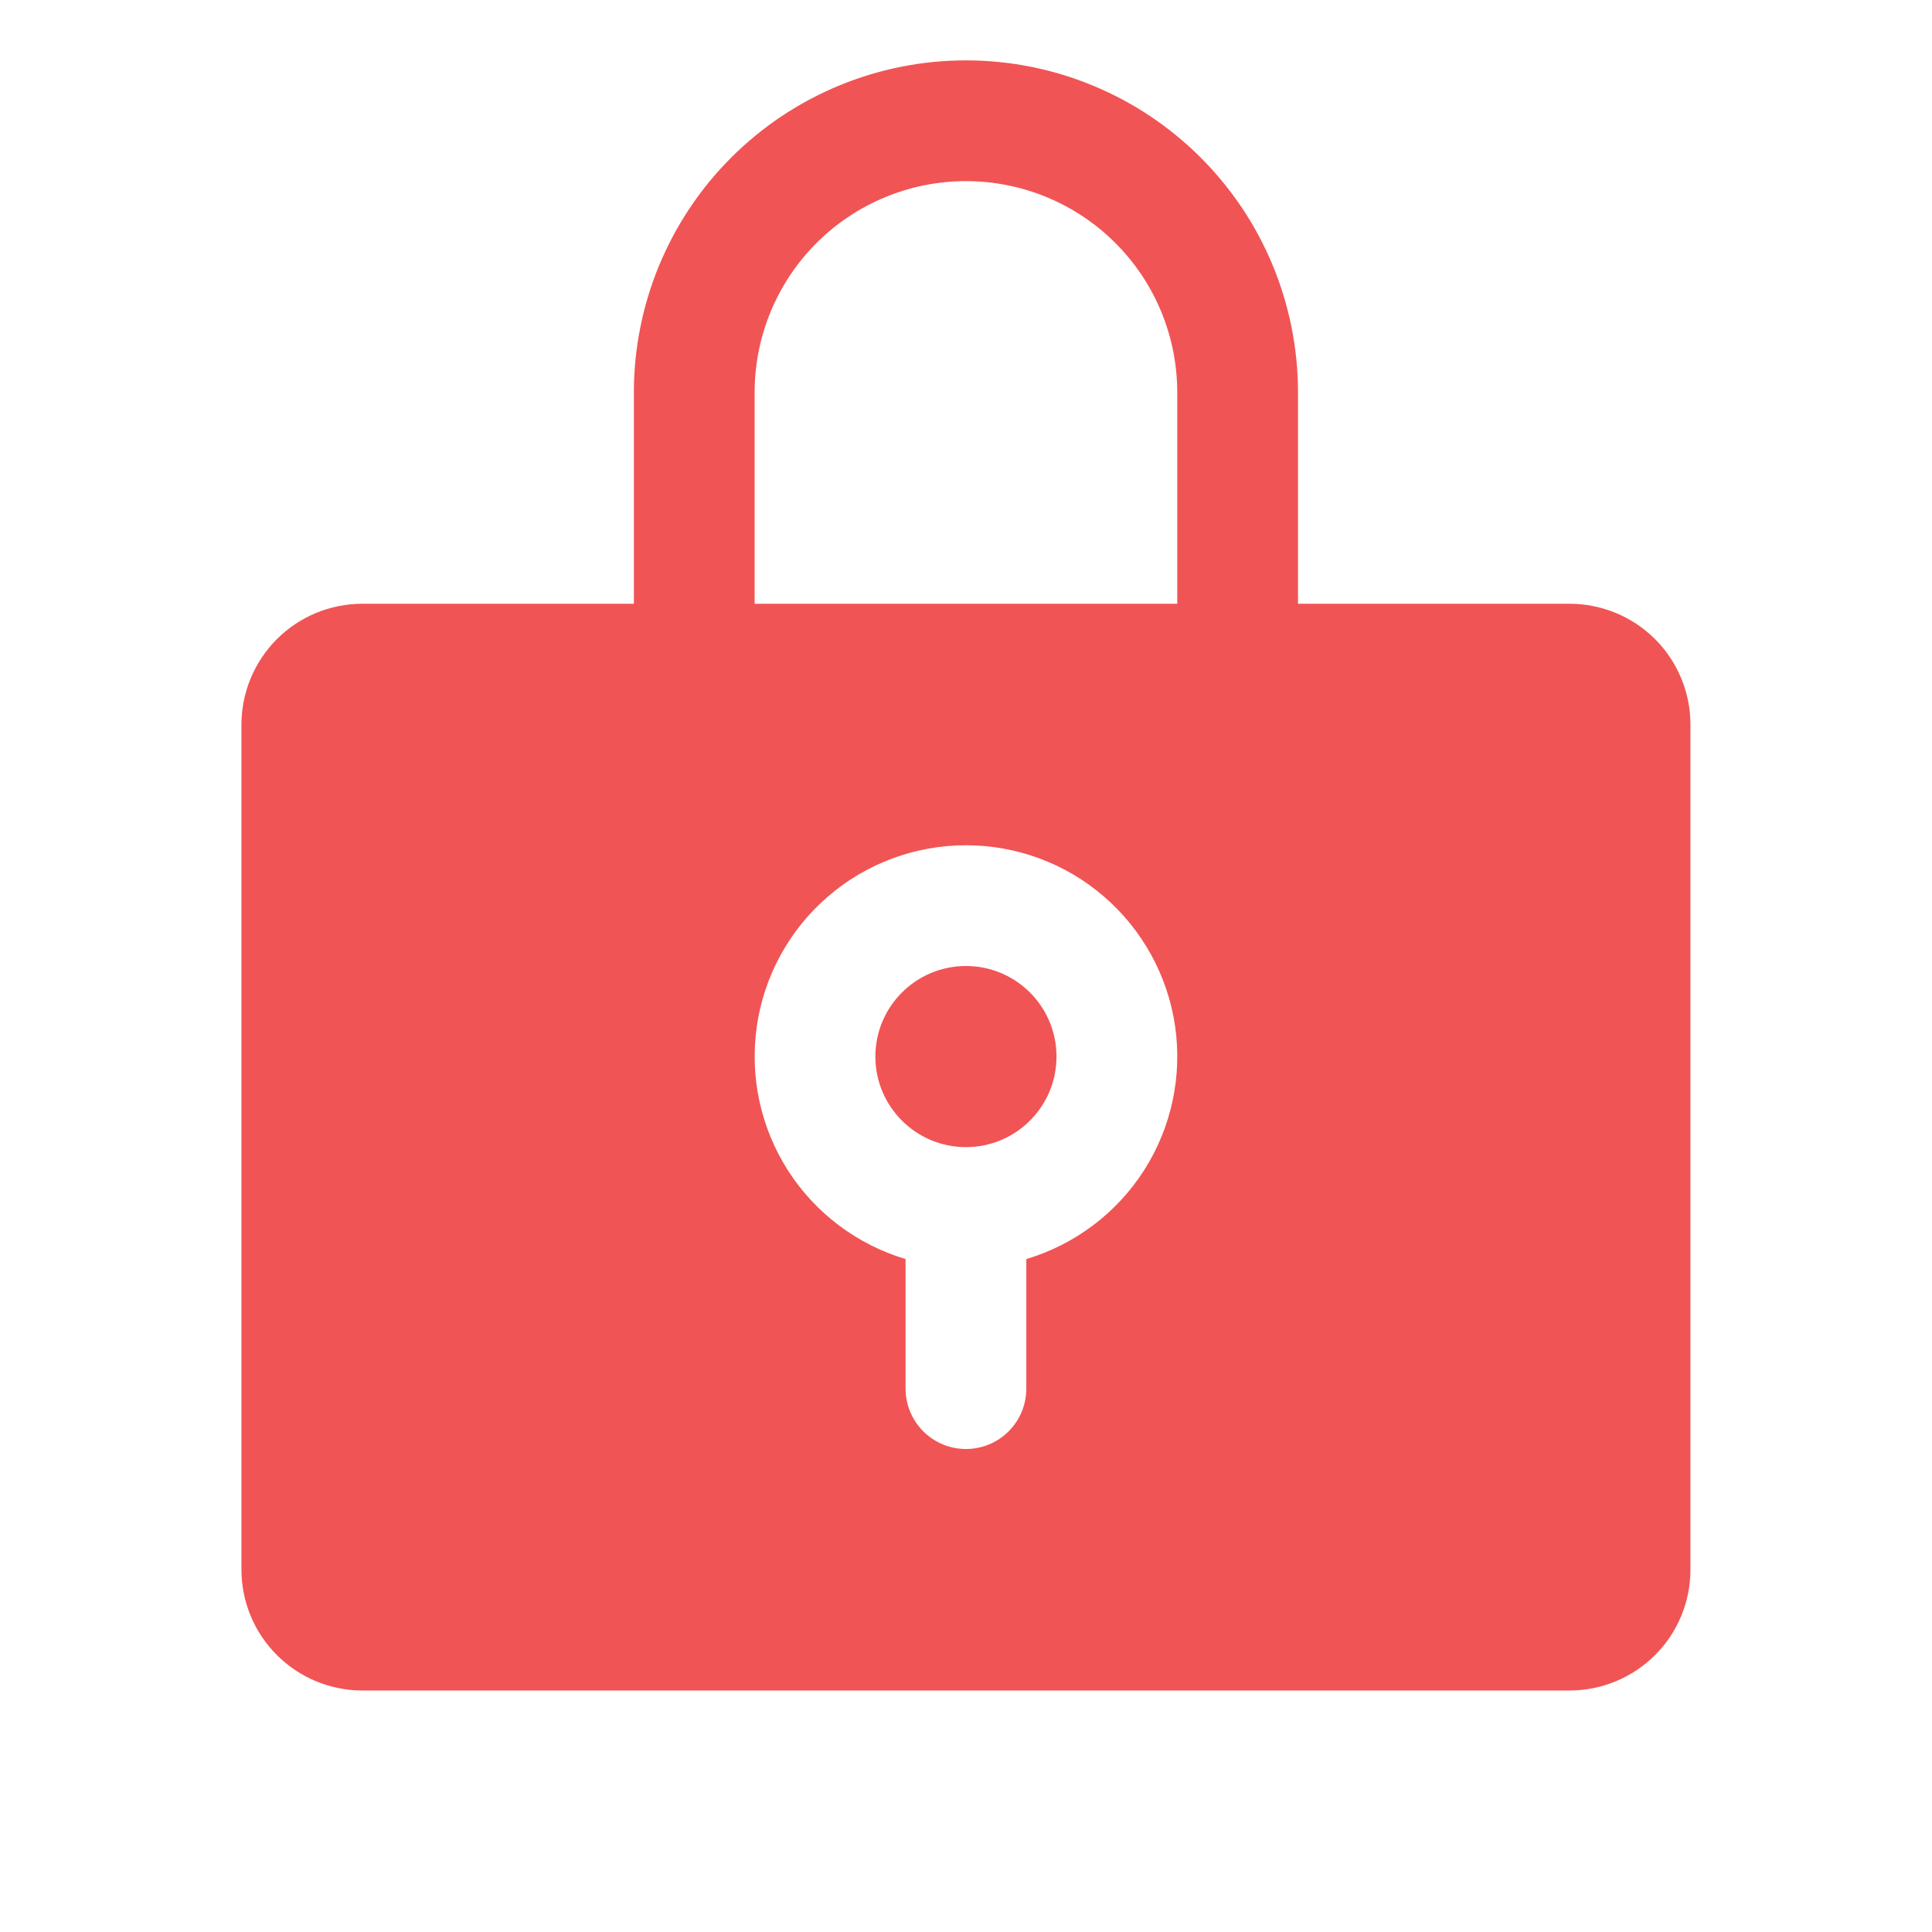 <svg width="32" height="32" viewBox="0 0 32 32" fill="none" xmlns="http://www.w3.org/2000/svg">
<path d="M15.999 19C16.828 19 17.499 18.328 17.499 17.5C17.499 16.672 16.828 16 15.999 16C15.171 16 14.499 16.672 14.499 17.5C14.499 18.328 15.171 19 15.999 19Z" fill="#EC1F1F" fill-opacity="0.76"/>
<path d="M25.999 10H21.499V6.5C21.499 5.041 20.92 3.642 19.888 2.611C18.857 1.579 17.458 1 15.999 1C14.541 1 13.142 1.579 12.11 2.611C11.079 3.642 10.499 5.041 10.499 6.5V10H5.999C5.469 10.001 4.961 10.211 4.586 10.586C4.211 10.961 4 11.47 3.999 12V26C4 26.53 4.211 27.039 4.586 27.413C4.961 27.788 5.469 27.999 5.999 28H25.999C26.529 27.999 27.038 27.788 27.413 27.413C27.788 27.039 27.999 26.53 27.999 26V12C27.999 11.47 27.788 10.961 27.413 10.586C27.038 10.211 26.529 10.001 25.999 10ZM16.999 20.854V23C16.999 23.265 16.894 23.52 16.706 23.707C16.519 23.895 16.265 24 15.999 24C15.734 24 15.48 23.895 15.292 23.707C15.105 23.52 14.999 23.265 14.999 23V20.854C14.194 20.613 13.501 20.091 13.049 19.383C12.597 18.674 12.415 17.826 12.536 16.994C12.657 16.162 13.074 15.402 13.71 14.852C14.346 14.302 15.159 14 15.999 14C16.84 14 17.653 14.302 18.288 14.852C18.924 15.402 19.341 16.162 19.463 16.994C19.584 17.826 19.402 18.674 18.95 19.383C18.497 20.091 17.805 20.613 16.999 20.854ZM19.499 10H12.499V6.5C12.499 5.572 12.868 4.681 13.524 4.025C14.181 3.369 15.071 3 15.999 3C16.927 3 17.818 3.369 18.474 4.025C19.131 4.681 19.499 5.572 19.499 6.5V10Z" fill="#EC1F1F" fill-opacity="0.76"/>
</svg>
